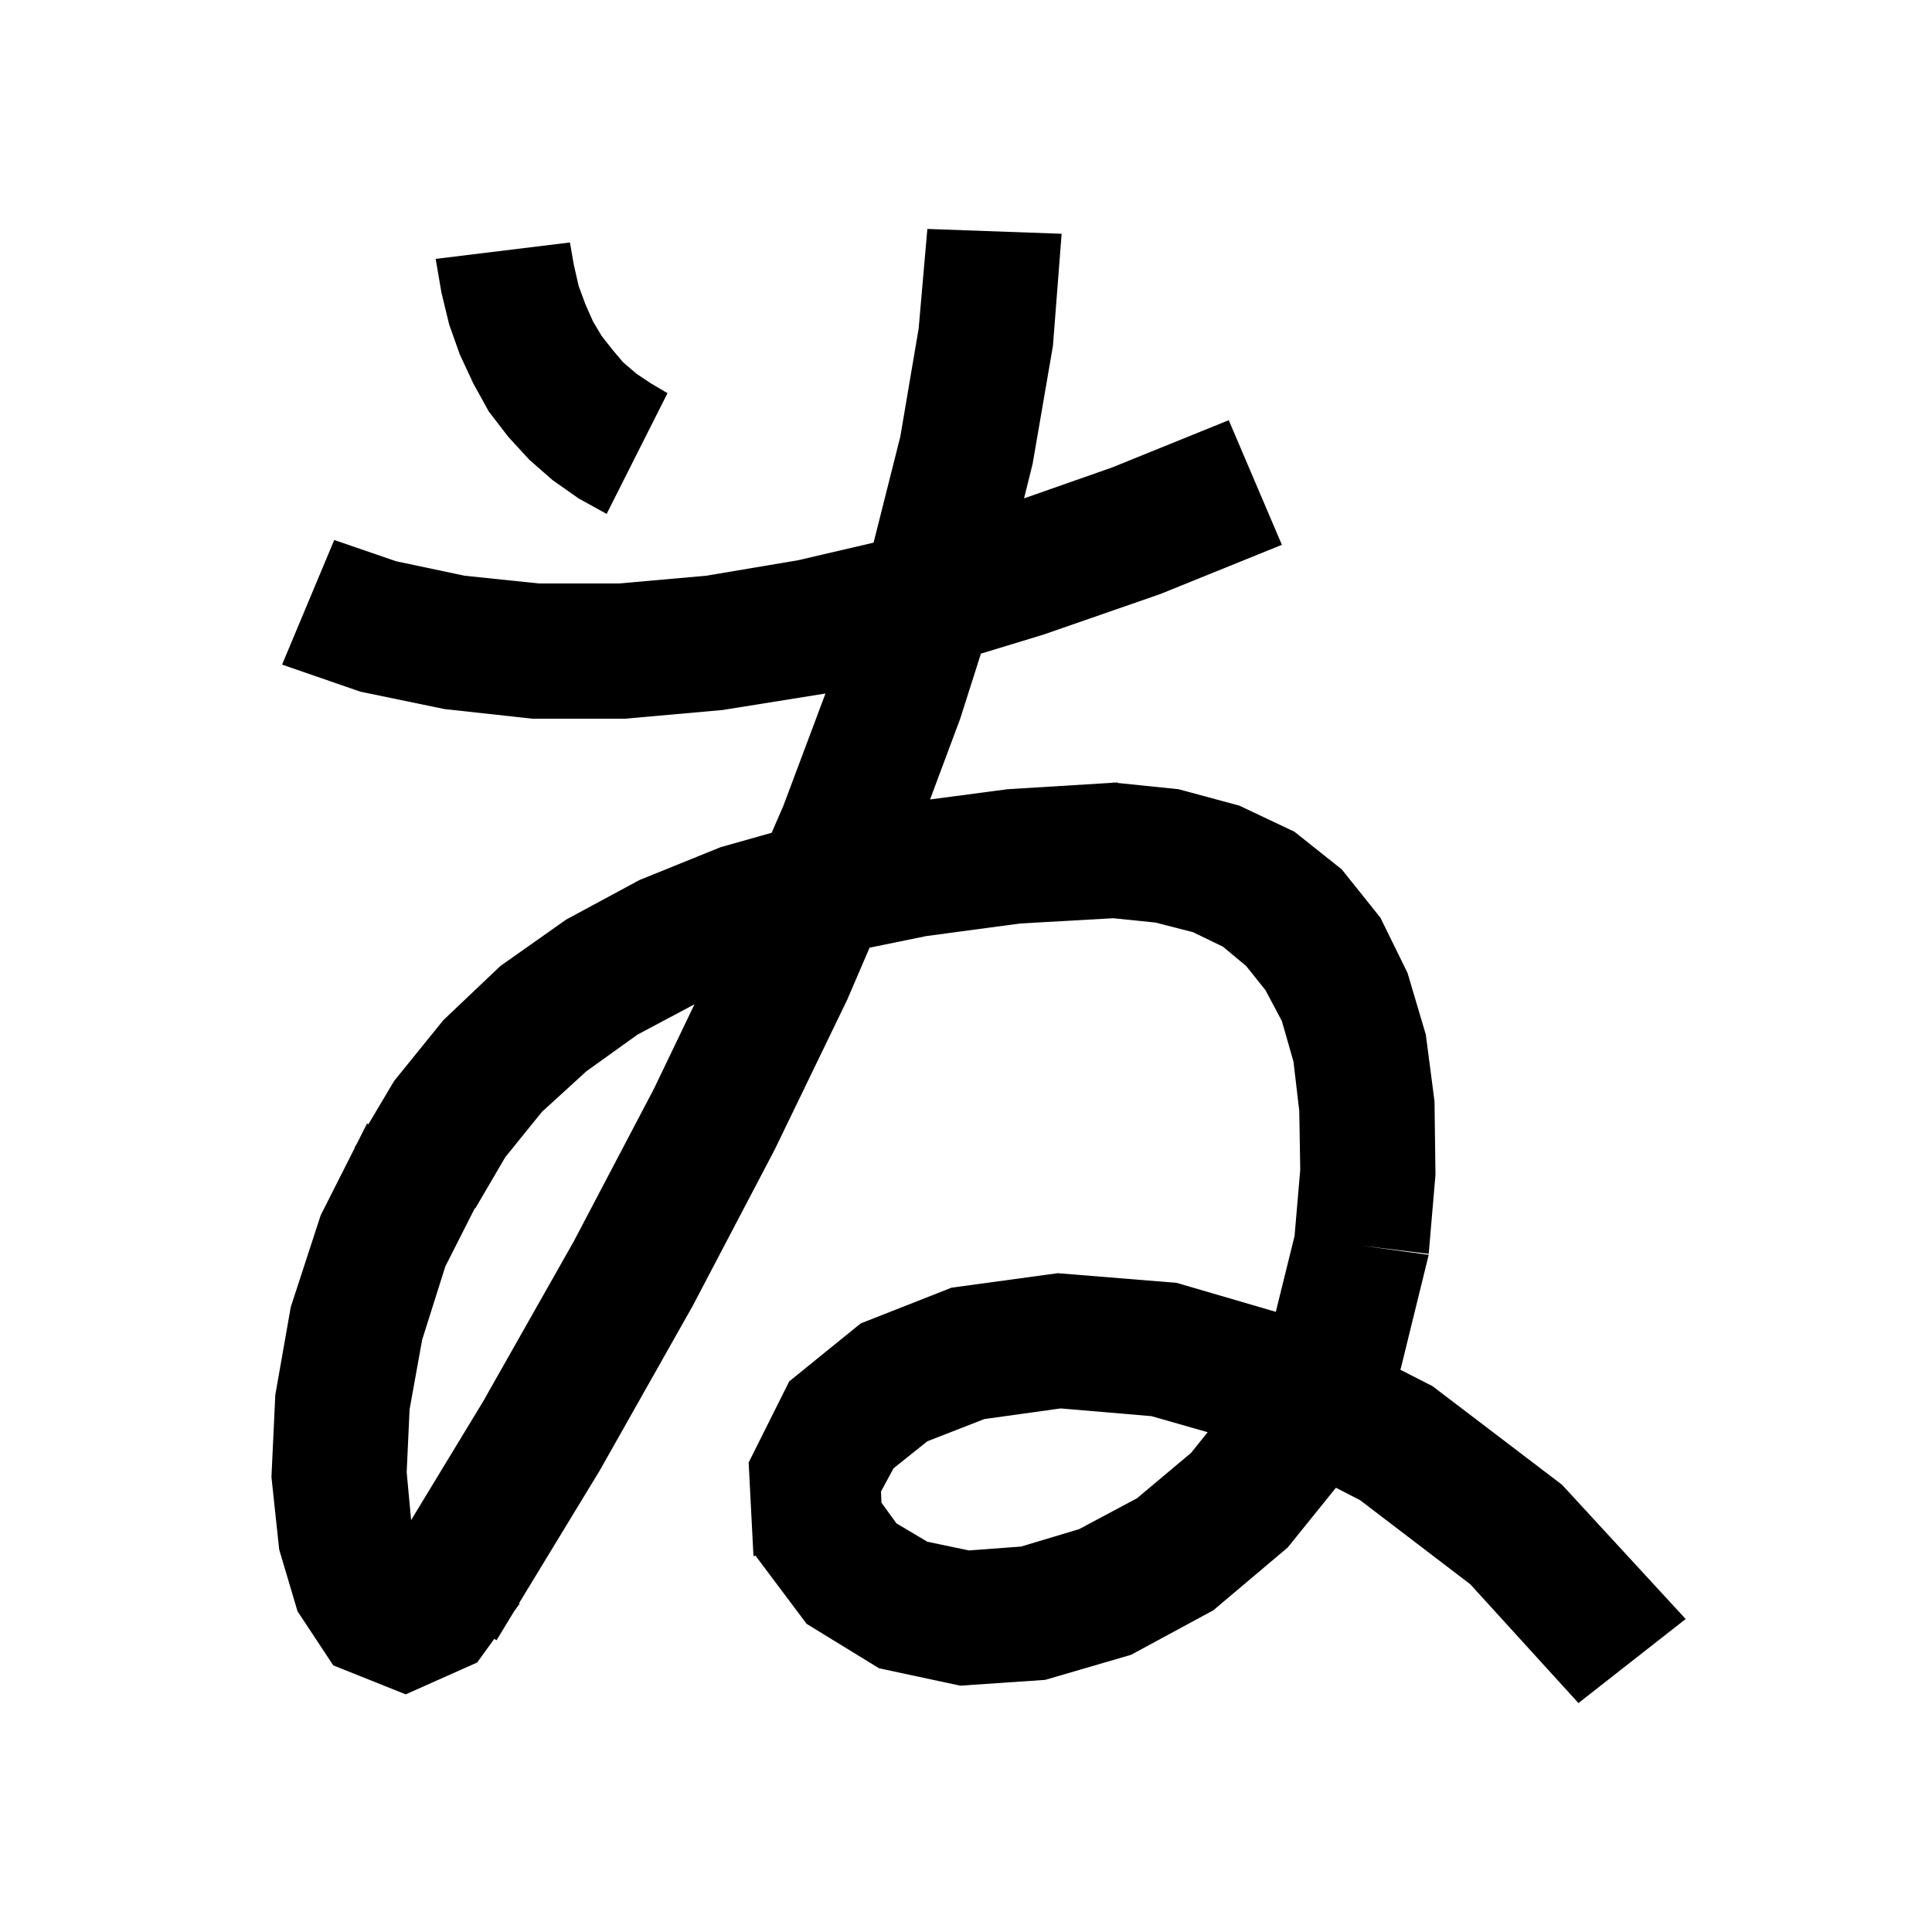 <svg xmlns="http://www.w3.org/2000/svg" xmlns:xlink="http://www.w3.org/1999/xlink" version="1.1" baseProfile="full" viewBox="0 0 200 200" width="200" height="200">
<g fill="black">
<path d="M 109.9 24.2 L 109.0 35.8 L 106.9 48.0 L 106.01 51.59 L 115.1 48.4 L 127.2 43.5 L 132.7 56.4 L 120.1 61.5 L 108.0 65.7 L 101.545 67.664 L 99.4 74.4 L 96.28 82.759 L 104.3 81.7 L 115.199 81.031 L 115.2 81.0 L 115.387 81.019 L 115.7 81.0 L 115.702 81.052 L 122.0 81.7 L 128.3 83.4 L 134.0 86.1 L 138.9 90.0 L 142.9 95.0 L 145.7 100.7 L 147.6 107.1 L 148.5 114.0 L 148.6 121.6 L 147.9 129.8 L 140.95 128.95 L 147.9 129.9 L 145.0 141.7 L 144.956 141.791 L 148.3 143.5 L 161.7 153.7 L 174.5 167.6 L 163.4 176.3 L 152.2 164.0 L 140.8 155.3 L 138.294 154.013 L 133.3 160.2 L 125.6 166.7 L 117.1 171.3 L 108.2 173.9 L 99.4 174.5 L 91.0 172.7 L 83.5 168.1 L 78.202 161.036 L 78.0 161.1 L 77.5 151.4 L 81.7 143.0 L 89.1 137.0 L 98.5 133.3 L 109.5 131.8 L 121.8 132.8 L 132.071 135.802 L 134.0 128.0 L 134.008 128.001 L 134.6 121.1 L 134.5 115.0 L 133.9 109.9 L 132.7 105.7 L 131.0 102.5 L 129.0 100.0 L 126.6 98.0 L 123.5 96.5 L 119.6 95.5 L 115.235 95.055 L 105.6 95.6 L 95.9 96.9 L 90.018 98.103 L 87.7 103.5 L 80.2 119.0 L 71.7 135.2 L 62.1 152.2 L 53.731 165.966 L 53.8 166.0 L 53.229 166.792 L 51.4 169.8 L 51.165 169.654 L 49.4 172.1 L 42.0 175.4 L 34.5 172.4 L 30.8 166.8 L 28.9 160.4 L 28.1 152.9 L 28.5 144.4 L 30.1 135.3 L 33.2 125.8 L 36.729 118.815 L 36.7 118.8 L 36.946 118.386 L 38.0 116.3 L 38.136 116.383 L 40.8 111.9 L 45.9 105.6 L 51.8 100.0 L 58.6 95.2 L 66.2 91.1 L 74.6 87.7 L 79.883 86.207 L 81.1 83.4 L 85.455 71.787 L 85.4 71.8 L 74.8 73.5 L 64.7 74.4 L 55.1 74.4 L 46.0 73.4 L 37.3 71.6 L 29.2 68.8 L 34.6 55.9 L 41.0 58.1 L 48.1 59.6 L 55.8 60.4 L 64.1 60.4 L 73.1 59.6 L 82.6 58.0 L 90.433 56.175 L 93.2 45.2 L 95.1 34.0 L 96.0 23.7 Z M 101.9 146.9 L 96.0 149.2 L 92.5 152.0 L 91.2 154.4 L 91.246 155.554 L 92.8 157.7 L 96.0 159.6 L 100.3 160.5 L 105.7 160.1 L 111.7 158.3 L 117.7 155.1 L 123.3 150.4 L 125.017 148.262 L 119.2 146.6 L 109.8 145.8 Z M 66.0 107.1 L 60.7 110.9 L 56.1 115.1 L 52.3 119.8 L 49.2 125.1 L 49.152 125.076 L 46.1 131.1 L 43.7 138.7 L 42.4 145.9 L 42.1 152.4 L 42.559 157.36 L 50.0 145.1 L 59.4 128.5 L 67.7 112.7 L 71.894 103.963 Z M 59.4 27.4 L 59.9 29.6 L 60.6 31.5 L 61.4 33.3 L 62.3 34.8 L 63.4 36.2 L 64.5 37.5 L 65.9 38.7 L 67.4 39.7 L 69.1 40.7 L 62.8 53.2 L 59.9 51.6 L 57.2 49.7 L 54.8 47.6 L 52.6 45.2 L 50.6 42.6 L 49.0 39.7 L 47.6 36.7 L 46.5 33.6 L 45.7 30.3 L 45.1 26.8 L 59.0 25.1 Z " />
</g>
</svg>

